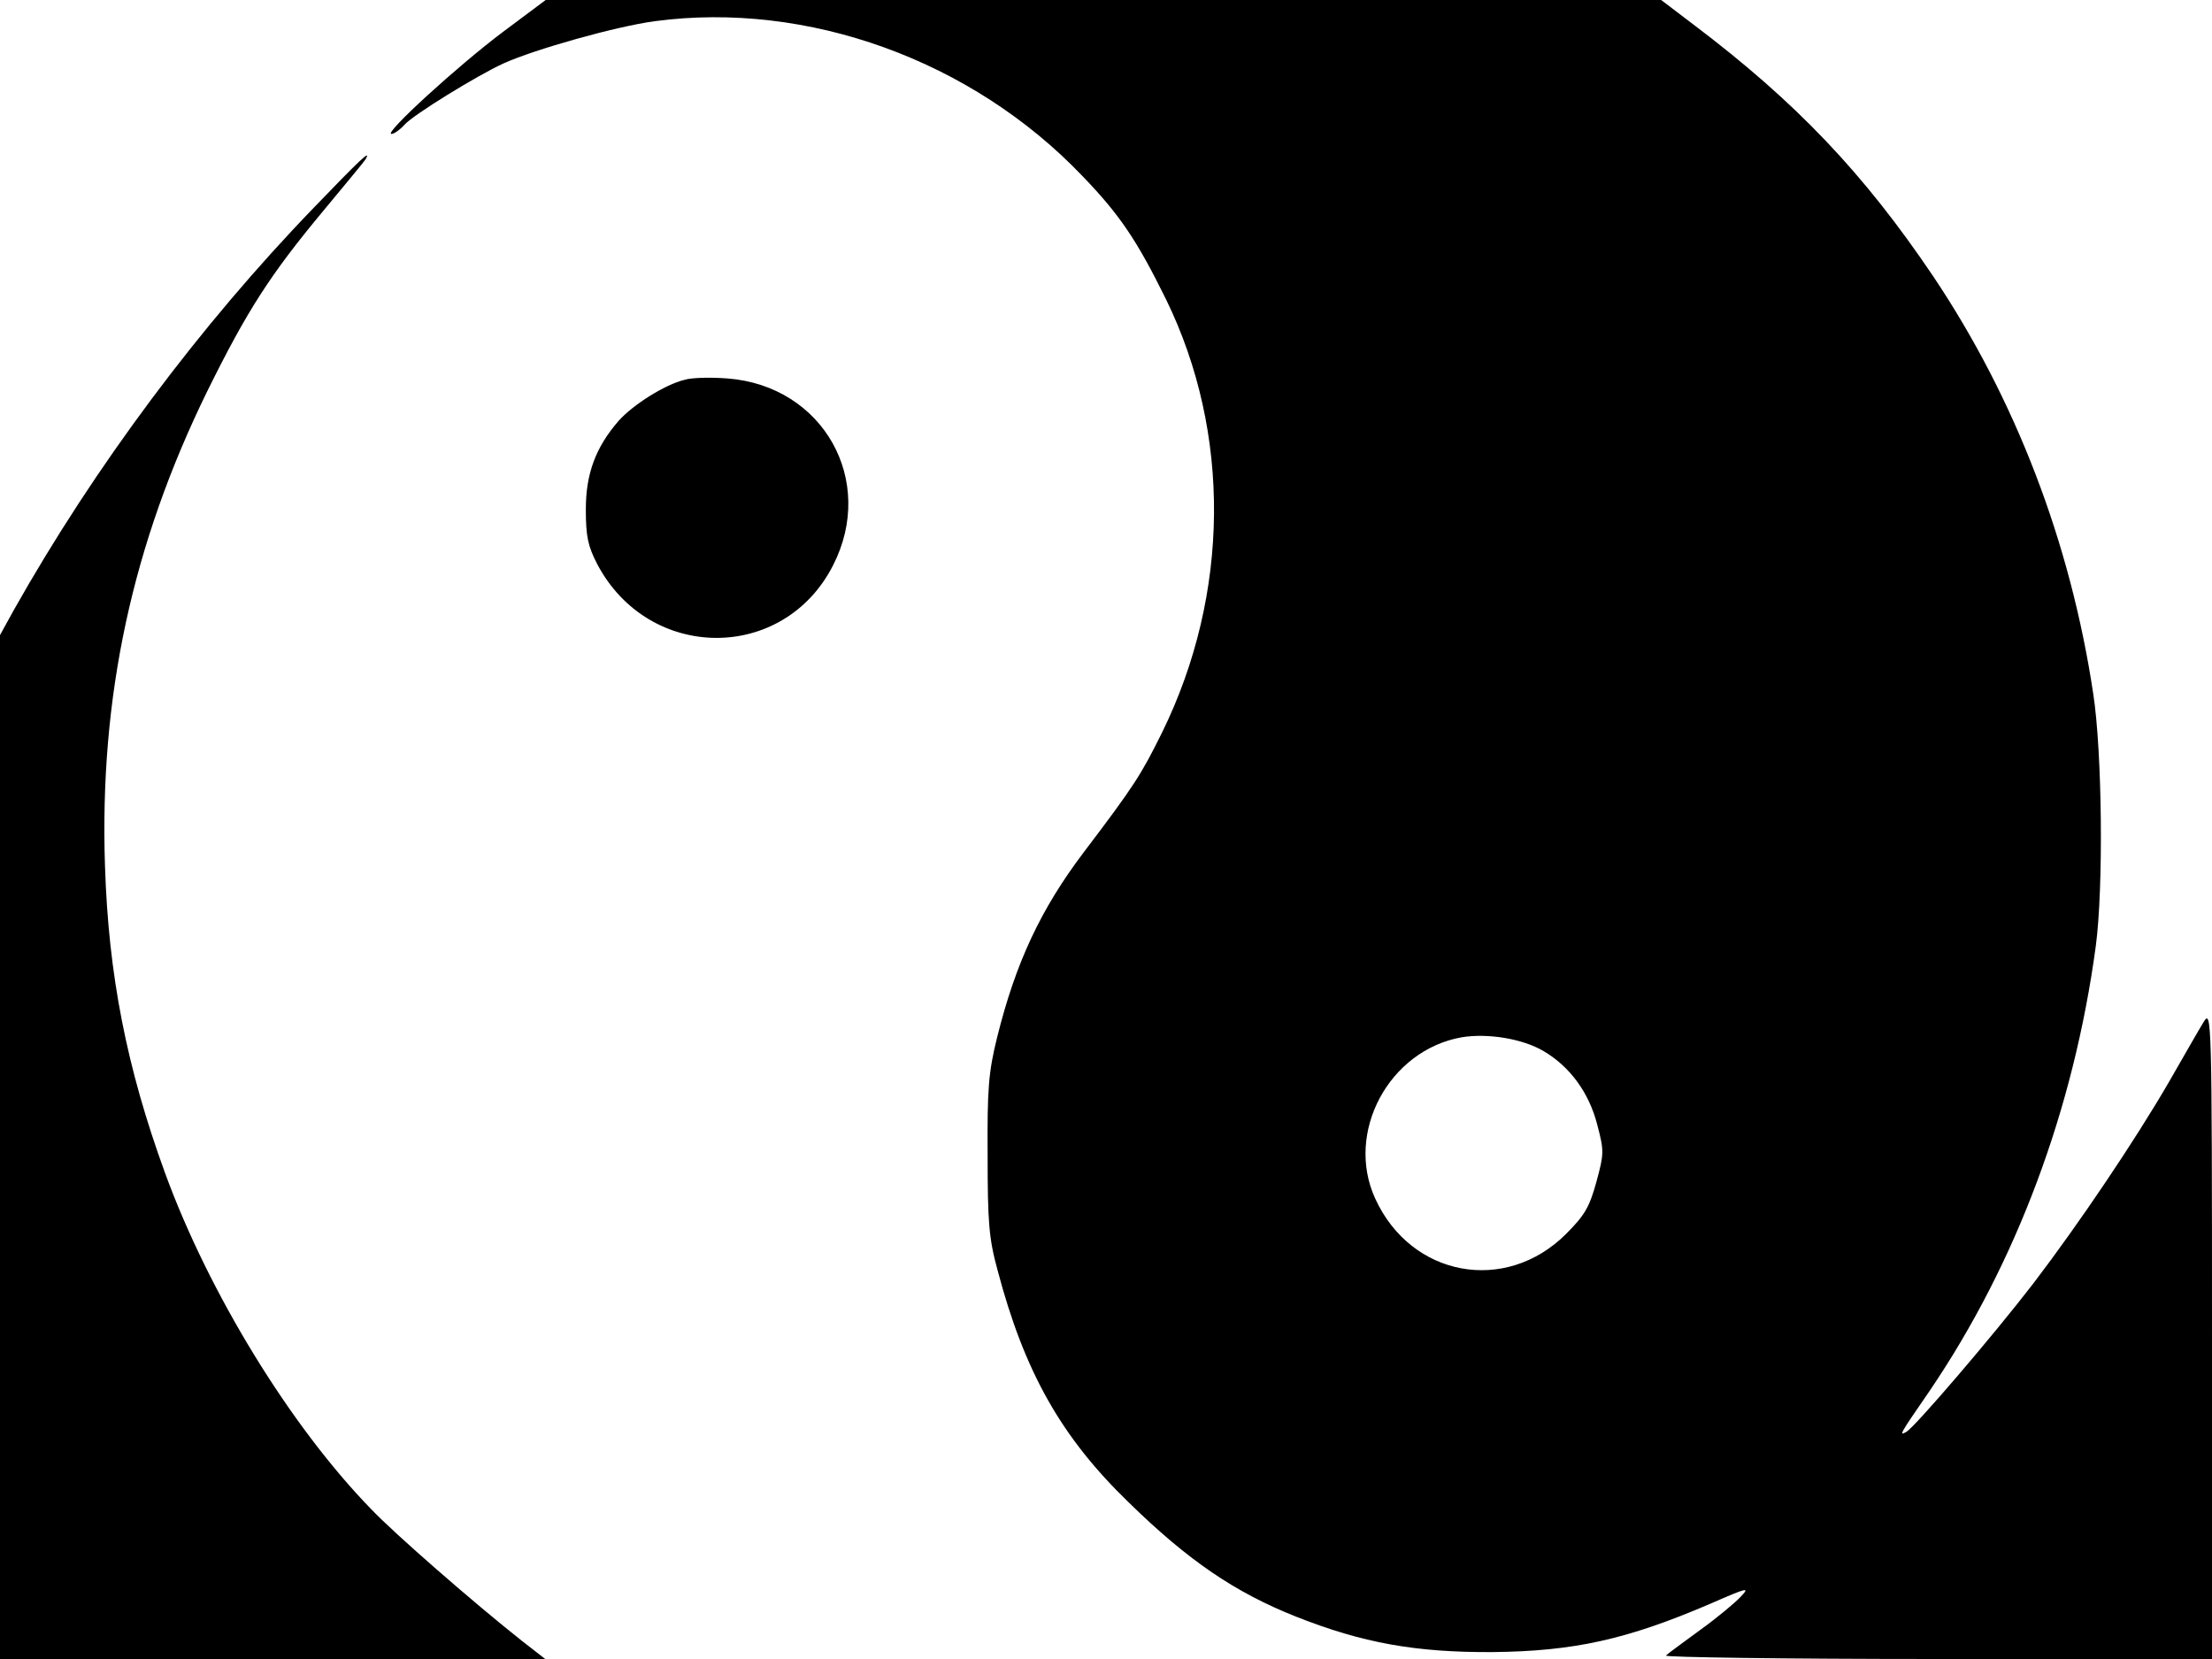 <svg xmlns="http://www.w3.org/2000/svg" width="682.667" height="512" version="1.0" viewBox="0 0 512 384"><path d="M116.4 7.4C106 15.2 88.7 31 90.6 31c.6 0 1.9-.9 3-2.1 2-2.3 16.8-11.4 22.9-14.2 7.3-3.3 26.1-8.6 35.1-9.8 35.3-4.7 73.3 9 98.9 35.8 8.7 9 12.7 15 19.4 28.6 15.1 30.9 14.8 68.2-.9 100.2-4.8 9.7-6.4 12.3-18.1 27.7-10 13.2-15.8 25.6-20.1 42.9-2 8.1-2.3 11.9-2.2 27.4 0 15.4.3 19.2 2.3 26.5 6.2 23.5 14.7 38.6 30.3 53.7 13.9 13.6 24.7 20.9 38.8 26.5 15.4 6.1 27.7 8.3 45.5 8.2 18.8-.2 31.1-2.9 50.4-11.2 8.7-3.8 9.2-3.9 7-1.6-1.3 1.4-5.5 4.9-9.4 7.7-3.8 2.8-7.4 5.4-7.9 5.9-.6.4 27.7.8 62.7.8H512v-75.3c0-73.2-.1-75.1-1.9-72.2-1 1.6-4.6 7.9-8.1 14-7.9 13.6-20.7 32.6-31.3 46.5-9.3 12.1-27.3 33.1-29.4 34.4-1.8 1-1.8.9 5.3-9.4 20.1-29.6 33.4-65.2 38.5-103 1.8-13.5 1.5-44.9-.6-58.5-5.3-35.2-18.1-68.3-37-96.5-16.1-23.9-31.8-40.4-55.5-58.3L384.5 0H126.3zm240.9 235.9c6.1 3.6 10.5 9.6 12.4 17 1.6 6.1 1.6 6.7-.2 13.3-1.6 5.8-2.7 7.7-7 12-14 14-35.9 10-44.2-8.2-7-15.3 3.2-34.3 20-37.3 6-1 14.1.3 19 3.2M72.8 47.9C46.3 75.3 21.9 108 3.2 141.2L0 147v237h126.2l-5.4-4.2c-11-8.7-29.5-24.8-34.9-30.5-18.7-19.2-37.6-50.1-47.7-77.8-8.9-24.4-13.1-45.9-13.9-71.1C23 161.3 30.6 126 48 90.5c9.2-18.6 14.5-26.9 27-41.9 4.9-5.9 9.3-11.2 9.6-11.7 1.5-2.6-1.4.2-11.8 11"/><path d="M158.5 87.9c-4.6 1.1-12 5.8-15.3 9.5-5.3 6.1-7.6 12.2-7.6 20.5 0 6.3.5 8.5 2.6 12.6 11.9 22.7 43.1 22.9 54.6.4 10.1-19.7-2.3-41.6-24.4-43.3-3.8-.3-8.3-.2-9.9.3"/></svg>